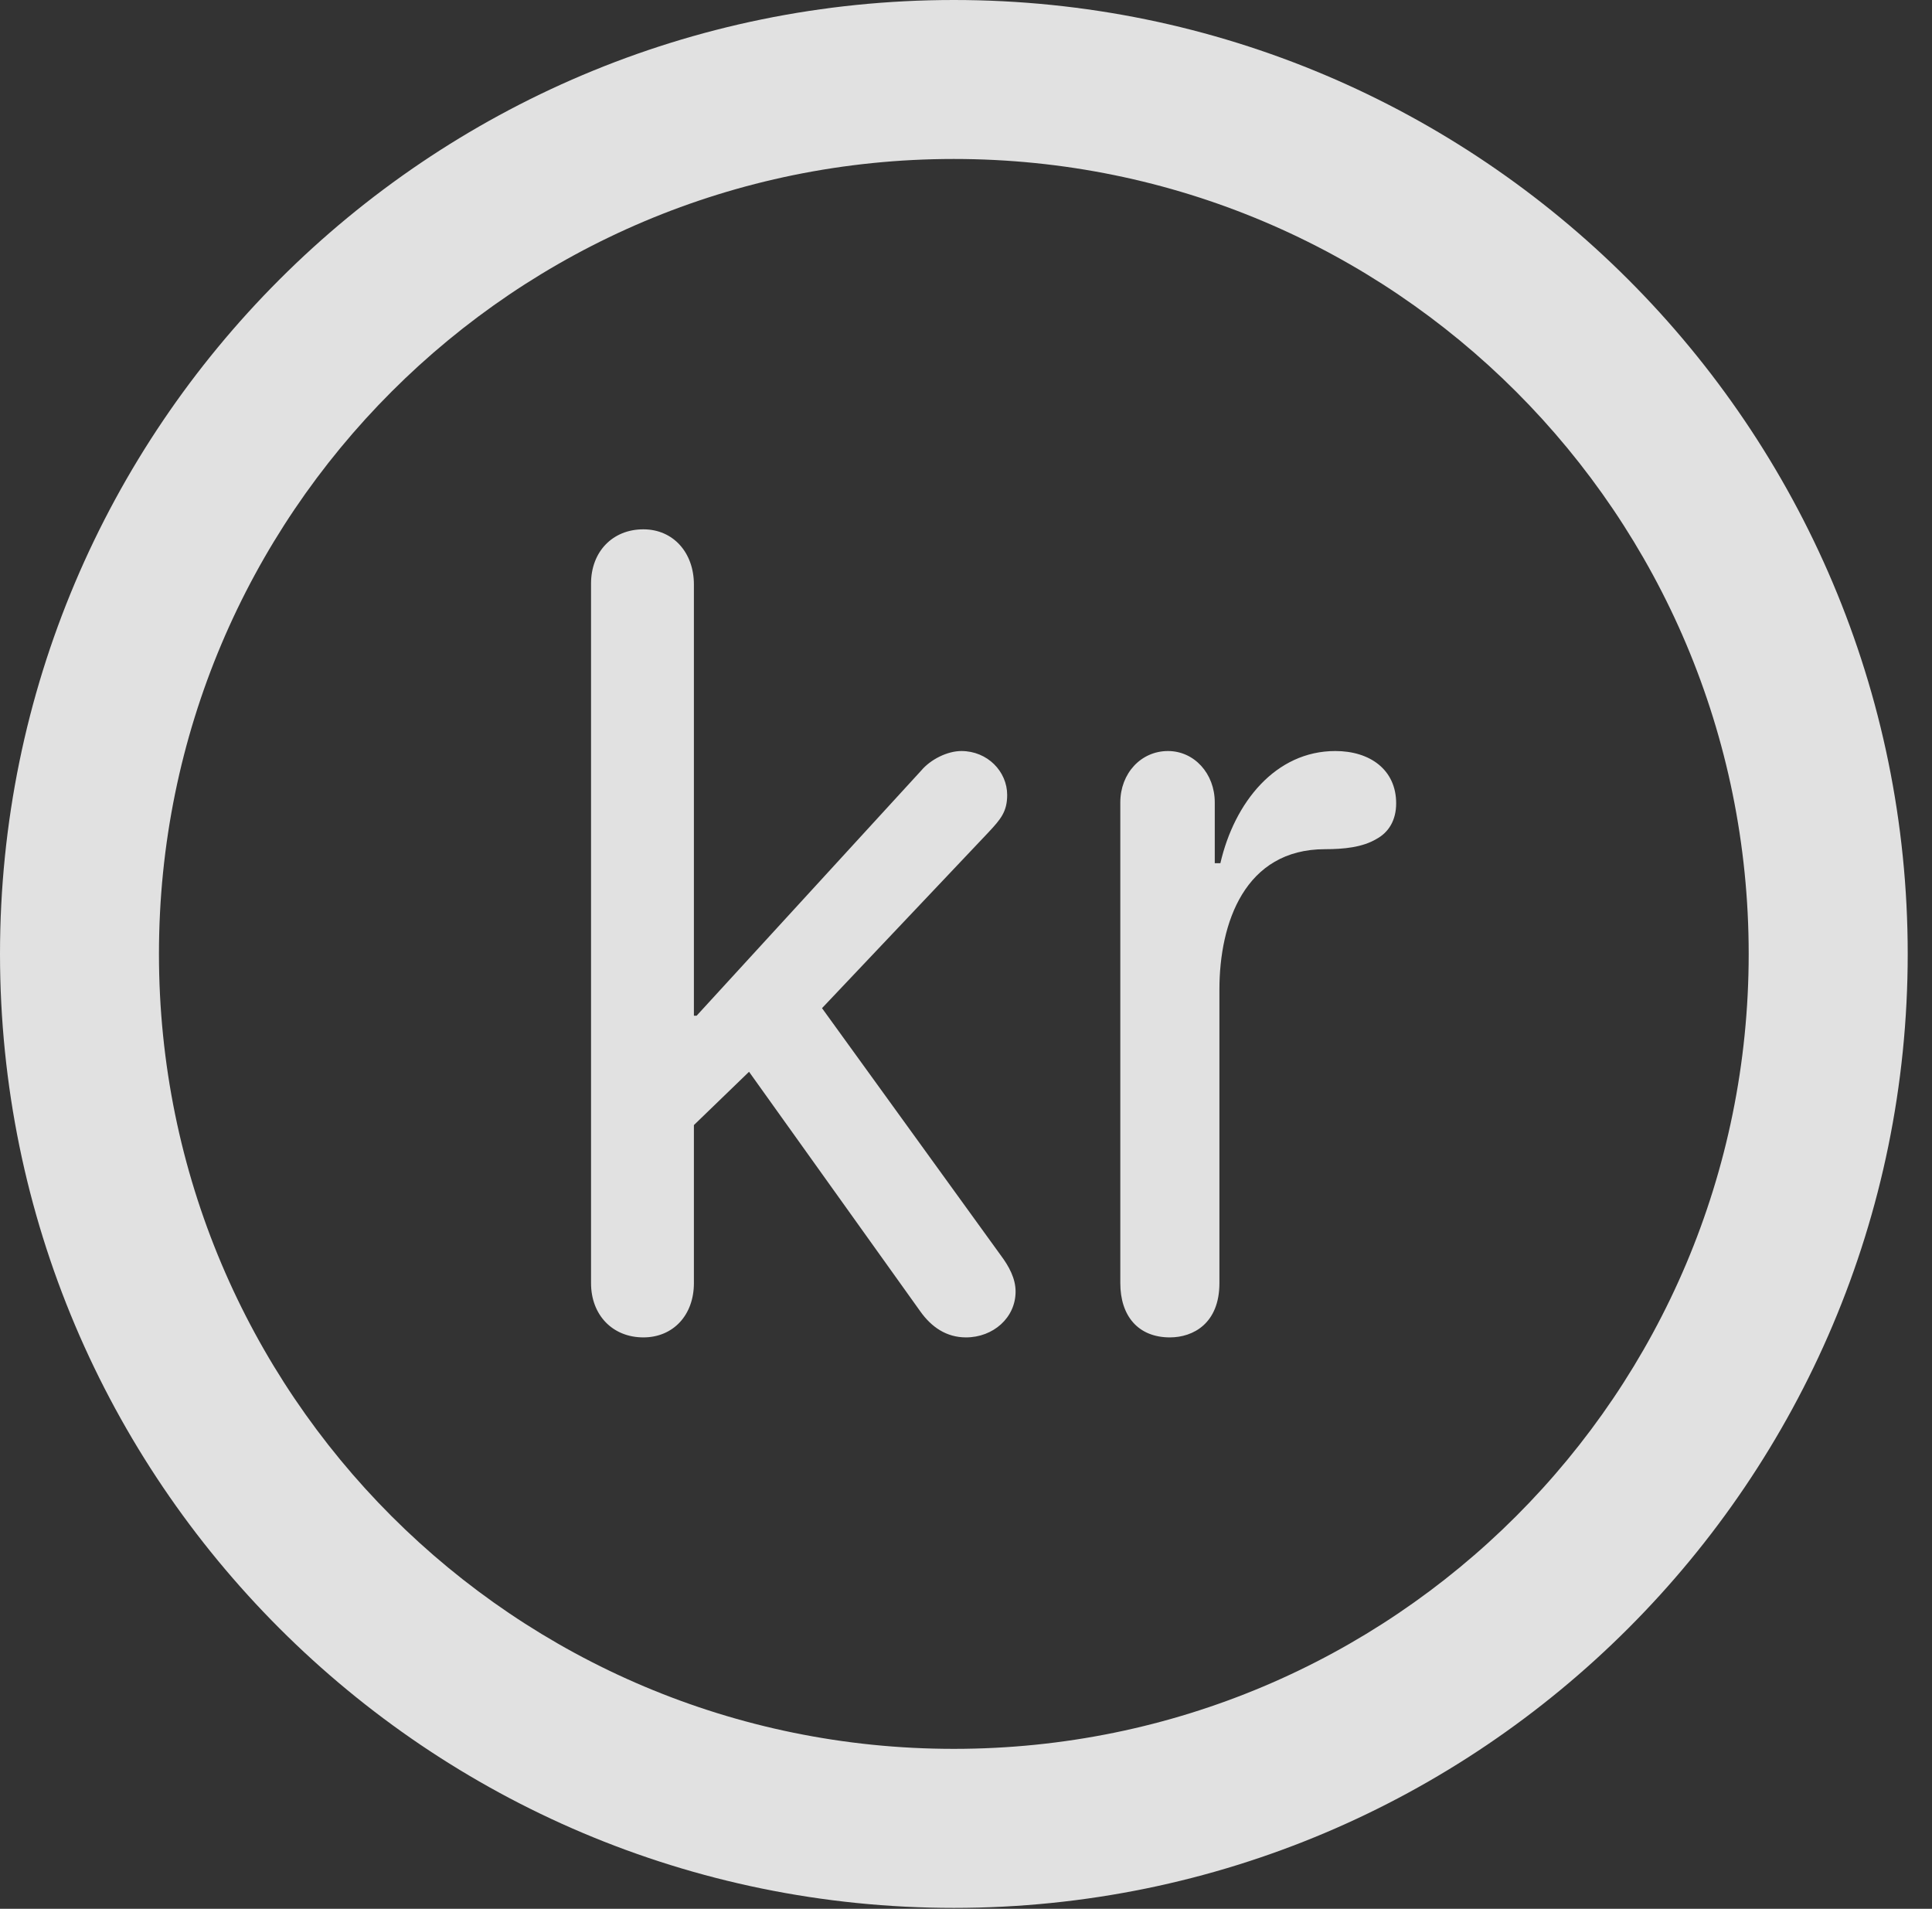 <?xml version="1.0" encoding="UTF-8"?>
<!--Generator: Apple Native CoreSVG 326-->
<!DOCTYPE svg
PUBLIC "-//W3C//DTD SVG 1.1//EN"
       "http://www.w3.org/Graphics/SVG/1.1/DTD/svg11.dtd">
<svg version="1.1" xmlns="http://www.w3.org/2000/svg" xmlns:xlink="http://www.w3.org/1999/xlink" viewBox="0 0 28.246 27.904">
 <rect x="0" y="0" width="28.246" height="27.904" fill="#333333" stroke="none"/>
 <g>
  <rect height="27.904" opacity="0" width="28.246" x="0" y="0"/>
  <path d="M13.945 27.891C21.643 27.891 27.891 21.643 27.891 13.945C27.891 6.248 21.643 0 13.945 0C6.248 0 0 6.248 0 13.945C0 21.643 6.248 27.891 13.945 27.891ZM13.945 25.566C7.52 25.566 2.324 20.371 2.324 13.945C2.324 7.52 7.52 2.324 13.945 2.324C20.371 2.324 25.566 7.52 25.566 13.945C25.566 20.371 20.371 25.566 13.945 25.566Z" fill="white" fill-opacity="0.85"/>
  <path d="M9.406 19.551C9.844 19.551 10.145 19.223 10.145 18.758L10.145 16.447L10.951 15.668L13.453 19.168C13.617 19.4 13.836 19.551 14.123 19.551C14.52 19.551 14.848 19.264 14.848 18.881C14.848 18.689 14.752 18.512 14.629 18.348L12.018 14.738L14.451 12.168C14.629 11.977 14.725 11.867 14.725 11.621C14.725 11.279 14.438 10.979 14.055 10.979C13.85 10.979 13.604 11.102 13.467 11.266L10.185 14.848L10.145 14.848L10.145 8.545C10.145 8.08 9.844 7.738 9.406 7.738C8.955 7.738 8.641 8.066 8.641 8.531L8.641 18.758C8.641 19.223 8.955 19.551 9.406 19.551ZM17.104 19.551C17.445 19.551 17.828 19.346 17.828 18.758L17.828 14.465C17.828 13.494 18.197 12.414 19.373 12.414C19.646 12.414 19.92 12.387 20.125 12.264C20.303 12.168 20.412 11.99 20.412 11.744C20.412 11.252 20.029 10.979 19.523 10.979C18.648 10.979 18.047 11.73 17.842 12.619L17.76 12.619L17.76 11.73C17.76 11.307 17.459 10.979 17.076 10.979C16.68 10.979 16.379 11.307 16.379 11.73L16.379 18.758C16.379 19.236 16.639 19.551 17.104 19.551Z" fill="white" fill-opacity="0.85"/>
 </g>
</svg>
